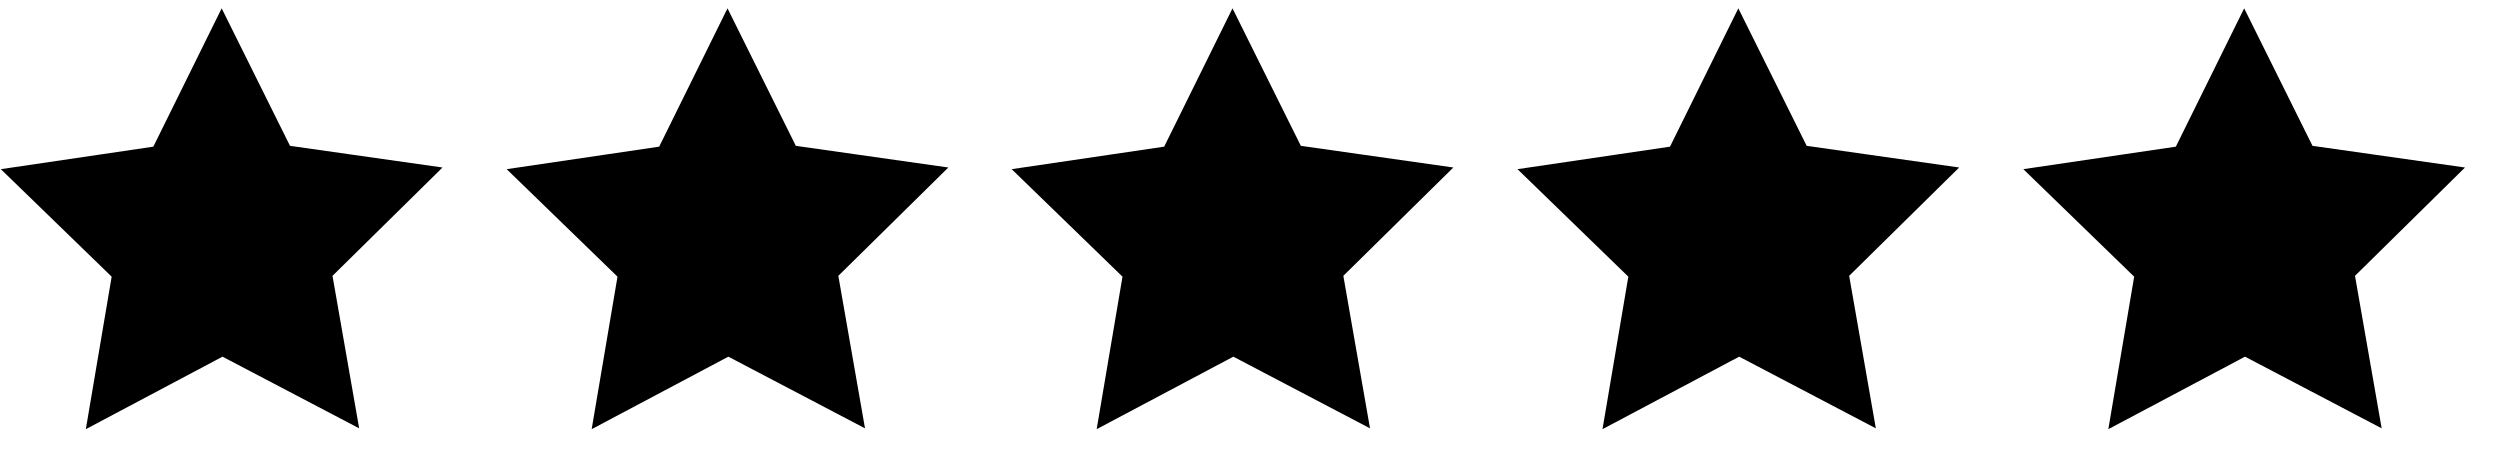 <?xml version="1.0" encoding="utf-8"?>
<!-- Generator: Adobe Illustrator 24.1.2, SVG Export Plug-In . SVG Version: 6.00 Build 0)  -->
<svg version="1.1" id="Camada_1" xmlns="http://www.w3.org/2000/svg" xmlns:xlink="http://www.w3.org/1999/xlink" x="0px" y="0px"
	 viewBox="0 0 300 54" style="enable-background:new 0 0 300 54;" xml:space="preserve">
<g>
	<polygon points="13.9,33 1.2,20.7 18.8,18.1 26.6,2.1 34.5,18 52.1,20.5 39.4,33 42.5,50.5 26.7,42.3 11,50.6 	"/>
	<path d="M26.6,3.2L33.9,18l0.2,0.5l0.5,0.1L51,20.9L39.2,32.4l-0.4,0.4l0.1,0.5l2.8,16.3l-14.6-7.6l-0.5-0.2l-0.5,0.2l-14.6,7.7
		l2.8-16.3l0.1-0.5l-0.4-0.4L2.3,21l16.3-2.4l0.5-0.1l0.2-0.5L26.6,3.2 M26.6,1l-8.2,16.6L0.1,20.3l13.3,12.9l-3.1,18.3l16.4-8.7
		l16.4,8.6l-3.2-18.3l13.2-13l-18.3-2.6L26.6,1L26.6,1z"/>
</g>
<g>
	<polygon points="74.6,33 61.9,20.7 79.4,18.1 87.3,2.1 95.2,18 112.8,20.5 100.1,33 103.1,50.5 87.4,42.3 71.6,50.6 	"/>
	<path d="M87.3,3.2L94.6,18l0.2,0.5l0.5,0.1l16.3,2.3L99.9,32.4l-0.4,0.4l0.1,0.5l2.8,16.3l-14.6-7.6l-0.5-0.2l-0.5,0.2l-14.6,7.7
		l2.8-16.3l0.1-0.5l-0.4-0.4L62.9,21l16.3-2.4l0.5-0.1L80,18L87.3,3.2 M87.3,1l-8.2,16.6l-18.3,2.7l13.3,12.9L71,51.5l16.4-8.7
		l16.4,8.6l-3.2-18.3l13.2-13l-18.3-2.6L87.3,1L87.3,1z"/>
</g>
<g>
	<polygon points="135.3,33 122.5,20.7 140.1,18.1 147.9,2.1 155.8,18 173.4,20.5 160.7,33 163.8,50.5 148,42.3 132.3,50.6 	"/>
	<path d="M147.9,3.2l7.3,14.8l0.2,0.5l0.5,0.1l16.3,2.3l-11.8,11.5l-0.4,0.4l0.1,0.5l2.8,16.3l-14.6-7.6l-0.5-0.2l-0.5,0.2L133,49.6
		l2.8-16.3l0.1-0.5l-0.4-0.4L123.6,21l16.3-2.4l0.5-0.1l0.2-0.5L147.9,3.2 M147.9,1l-8.2,16.6l-18.3,2.7l13.3,12.9l-3.1,18.3
		l16.4-8.7l16.4,8.6l-3.2-18.3l13.2-13l-18.3-2.6L147.9,1L147.9,1z"/>
</g>
<g>
	<polygon points="195.9,33 183.2,20.7 200.8,18.1 208.6,2.1 216.5,18 234.1,20.5 221.4,33 224.5,50.5 208.7,42.3 193,50.6 	"/>
	<path d="M208.6,3.2l7.3,14.8l0.2,0.5l0.5,0.1l16.3,2.3l-11.8,11.5l-0.4,0.4l0.1,0.5l2.8,16.3l-14.6-7.6l-0.5-0.2l-0.5,0.2
		l-14.6,7.7l2.8-16.3l0.1-0.5l-0.4-0.4L184.3,21l16.3-2.4l0.5-0.1l0.2-0.5L208.6,3.2 M208.6,1l-8.2,16.6l-18.3,2.7l13.3,12.9
		l-3.1,18.3l16.4-8.7l16.4,8.6l-3.2-18.3l13.2-13l-18.3-2.6L208.6,1L208.6,1z"/>
</g>
<g>
	<polygon points="256.6,33 243.9,20.7 261.4,18.1 269.3,2.1 277.2,18 294.8,20.5 282.1,33 285.1,50.5 269.4,42.3 253.6,50.6 	"/>
	<path d="M269.3,3.2l7.3,14.8l0.2,0.5l0.5,0.1l16.3,2.3l-11.8,11.5l-0.4,0.4l0.1,0.5l2.8,16.3l-14.6-7.6l-0.5-0.2l-0.5,0.2
		l-14.6,7.7l2.8-16.3l0.1-0.5l-0.4-0.4L244.9,21l16.3-2.4l0.5-0.1L262,18L269.3,3.2 M269.3,1l-8.2,16.6l-18.3,2.7l13.3,12.9
		L253,51.5l16.4-8.7l16.4,8.6l-3.2-18.3l13.2-13l-18.3-2.6L269.3,1L269.3,1z"/>
</g>
</svg>
